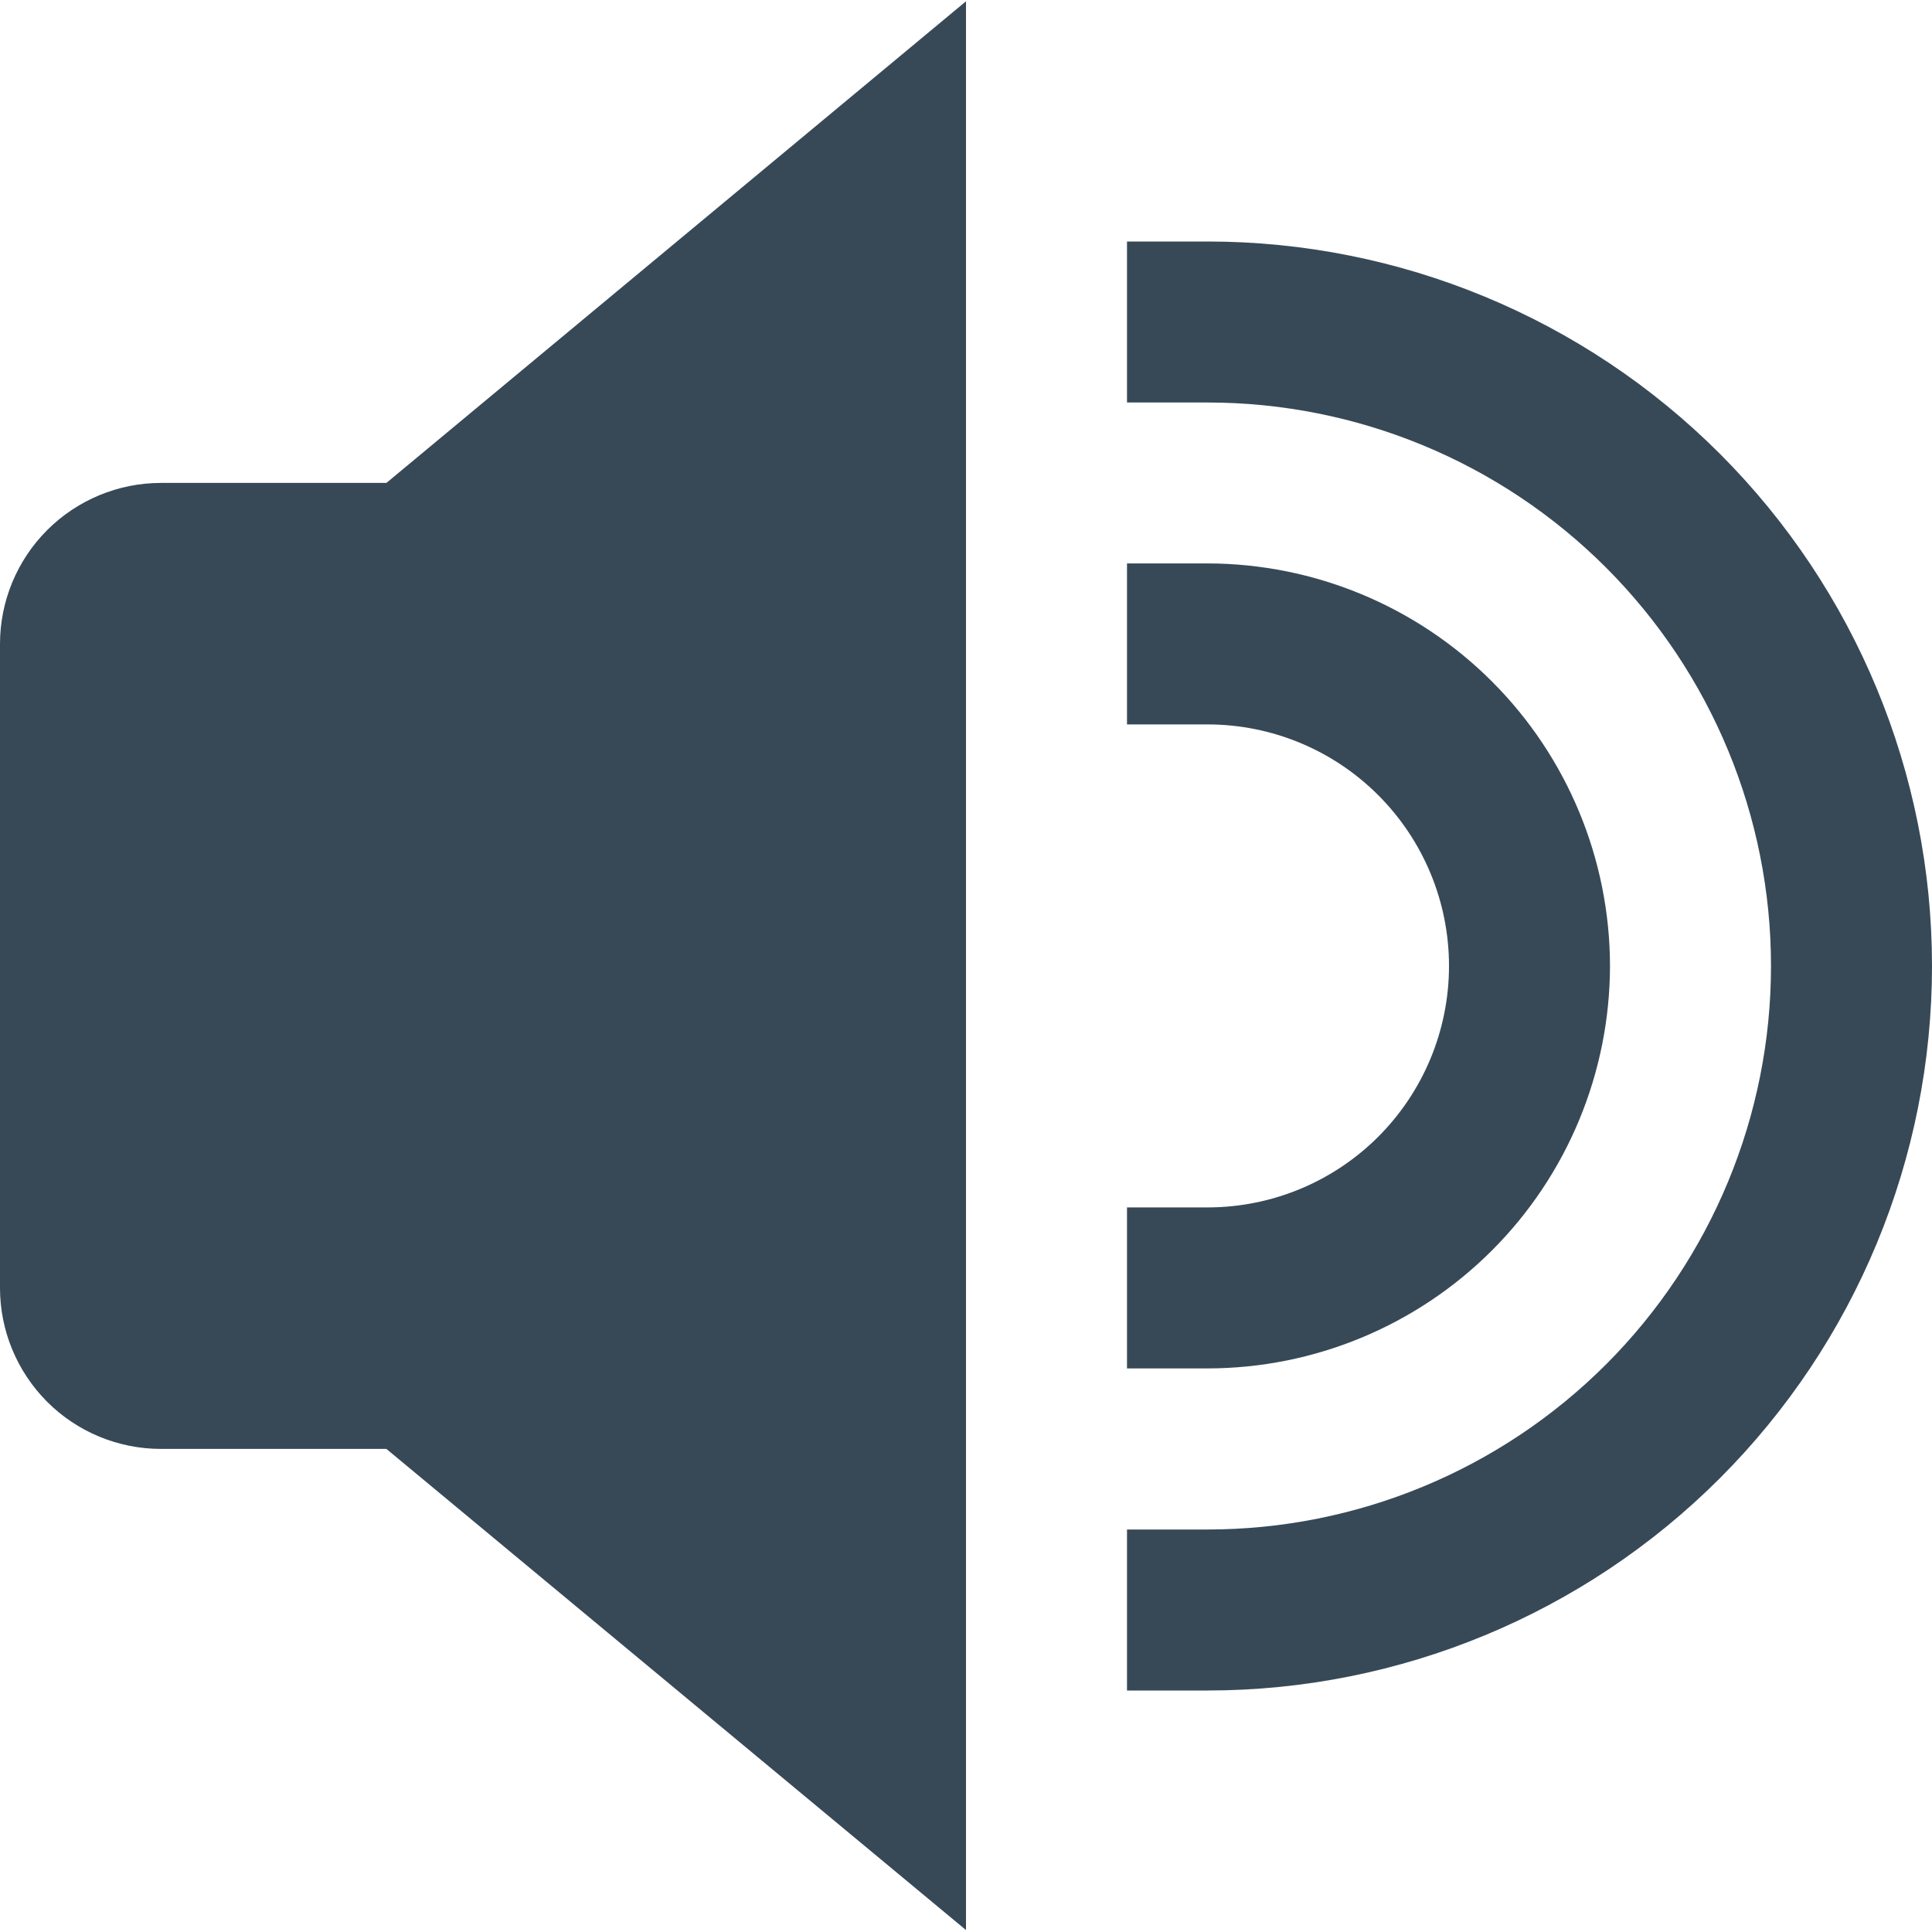 <svg width="24" height="24" viewBox="0 0 24 24" fill="none" xmlns="http://www.w3.org/2000/svg">
<g clip-path="url(#clip0_51_81521)">
<path d="M2 5.999C1.47 5.999 0.961 6.21 0.586 6.585C0.211 6.96 0 7.469 0 7.999L0 15.999C0 16.53 0.211 17.038 0.586 17.414C0.961 17.789 1.47 17.999 2 17.999H4.8L12 23.976V0.016L4.8 5.999H2Z" fill="#374957"/>
<path d="M20 11.999C19.998 10.674 19.471 9.403 18.534 8.466C17.596 7.528 16.326 7.001 15 6.999H14V8.999H15C15.796 8.999 16.559 9.315 17.121 9.878C17.684 10.441 18 11.204 18 11.999C18 12.795 17.684 13.558 17.121 14.121C16.559 14.683 15.796 14.999 15 14.999H14V16.999H15C16.326 16.998 17.596 16.471 18.534 15.533C19.471 14.596 19.998 13.325 20 11.999V11.999Z" fill="#374957"/>
<path d="M15 3H14V5H15C16.857 5 18.637 5.737 19.95 7.05C21.262 8.363 22 10.143 22 12C22 13.857 21.262 15.637 19.95 16.95C18.637 18.262 16.857 19 15 19H14V21H15C17.387 21 19.676 20.052 21.364 18.364C23.052 16.676 24 14.387 24 12C24 9.613 23.052 7.324 21.364 5.636C19.676 3.948 17.387 3 15 3V3Z" fill="#374957"/>
</g>
<defs>
<clipPath id="clip0_51_81521">
<rect width="24" height="24" fill="white"/>
</clipPath>
</defs>
</svg>
